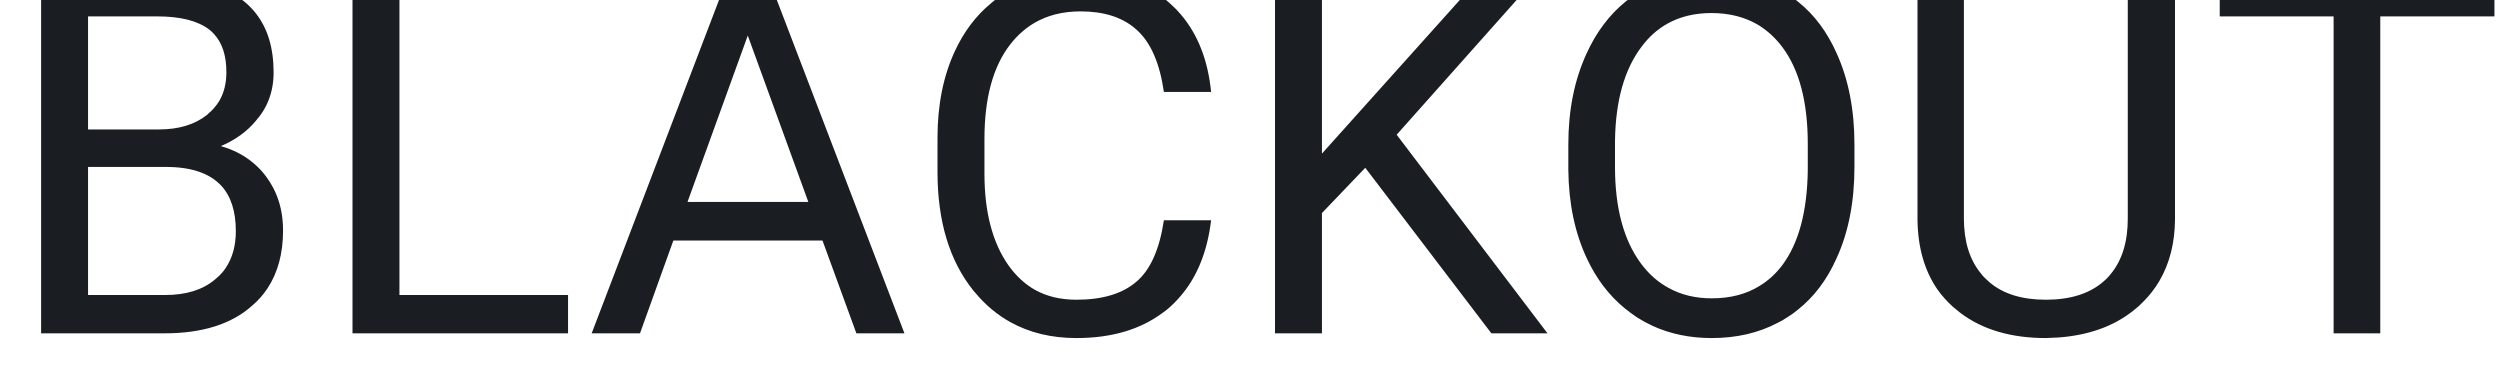 <svg width="90" height="14" viewBox="-2 0 90 14" fill="none" xmlns="http://www.w3.org/2000/svg" xmlns:xlink="http://www.w3.org/1999/xlink">
	<desc>
			Created with Pixso.
	</desc>
	<defs/>
	<path id="BLACKOUT" d="M40.43 10.74Q41.39 9.68 41.6 7.93L39.9 7.93Q39.66 9.52 38.9 10.15Q38.15 10.79 36.75 10.79Q35.89 10.79 35.25 10.43Q34.71 10.12 34.31 9.56Q33.44 8.33 33.44 6.25L33.44 5.01Q33.44 2.8 34.36 1.61Q34.74 1.12 35.23 0.83Q35.94 0.41 36.9 0.41Q38.15 0.41 38.87 1.03Q38.91 1.06 38.95 1.1Q39.68 1.78 39.9 3.31L41.6 3.31Q41.43 1.6 40.51 0.52Q40.35 0.33 40.16 0.16Q39.98 -0.01 39.77 -0.16Q38.62 -0.98 36.9 -0.98Q35.58 -0.98 34.53 -0.44Q34.35 -0.36 34.19 -0.25Q33.9 -0.08 33.65 0.14Q32.86 0.8 32.38 1.83Q31.75 3.18 31.75 4.96L31.75 6.19Q31.75 8.85 33.04 10.46Q33.08 10.5 33.11 10.54Q33.67 11.21 34.38 11.6Q35.41 12.17 36.75 12.17Q38.65 12.17 39.87 11.25Q39.99 11.17 40.1 11.07Q40.28 10.91 40.43 10.74ZM64.12 9.29Q64.76 7.89 64.76 6.01L64.76 5.2Q64.76 3.33 64.12 1.92Q63.61 0.77 62.74 0.07Q62.54 -0.1 62.32 -0.23Q62.11 -0.37 61.88 -0.48Q60.87 -0.98 59.61 -0.98Q58.47 -0.98 57.52 -0.55Q57.21 -0.41 56.92 -0.23Q56.72 -0.1 56.53 0.05Q55.64 0.77 55.11 1.94Q54.46 3.36 54.46 5.2L54.46 6.12Q54.48 7.93 55.13 9.31Q55.64 10.4 56.48 11.09Q56.7 11.27 56.94 11.43Q57.21 11.6 57.49 11.73Q58.45 12.17 59.62 12.17Q60.96 12.17 62 11.62Q62.17 11.54 62.33 11.43Q62.53 11.31 62.71 11.16Q63.6 10.46 64.12 9.29ZM-0.52 -0.8L-0.52 12L3.92 12Q5.96 12 7.07 11.01Q7.4 10.73 7.63 10.38Q8.19 9.53 8.19 8.3Q8.19 7.44 7.84 6.77Q7.73 6.56 7.59 6.37Q7.38 6.08 7.11 5.86Q6.62 5.45 5.95 5.26Q6.73 4.93 7.21 4.35Q7.28 4.27 7.34 4.19Q7.54 3.93 7.66 3.63Q7.85 3.16 7.85 2.61Q7.85 1.29 7.21 0.48Q7.03 0.25 6.8 0.06Q5.75 -0.8 3.66 -0.8L-0.52 -0.8ZM18.45 10.62L12.38 10.62L12.38 -0.8L10.69 -0.8L10.69 12L18.45 12L18.45 10.62ZM21.04 12L22.24 8.66L27.61 8.66L28.83 12L30.56 12L25.66 -0.8L24.19 -0.8L19.3 12L21.04 12ZM45.59 7.67L47.15 6.04L51.69 12L53.71 12L48.28 4.85L53.31 -0.8L51.27 -0.8L45.59 5.53L45.59 -0.8L43.9 -0.8L43.9 12L45.59 12L45.59 7.67ZM76.3 7.9L76.3 -0.8L74.6 -0.8L74.6 7.87Q74.6 9.12 73.99 9.86Q73.92 9.95 73.84 10.03Q73.79 10.08 73.73 10.13Q72.98 10.79 71.65 10.79Q70.36 10.79 69.62 10.16Q69.54 10.09 69.47 10.02Q69.38 9.94 69.31 9.84Q68.7 9.1 68.7 7.86L68.7 -0.8L67.03 -0.8L67.03 7.92Q67.05 9.4 67.74 10.41Q67.98 10.75 68.3 11.04Q68.44 11.16 68.58 11.27Q69.78 12.17 71.65 12.17L72.1 12.15Q73.73 12.03 74.79 11.19Q74.99 11.04 75.16 10.86Q75.5 10.52 75.74 10.11Q76.29 9.17 76.3 7.9ZM83.69 0.59L87.8 0.59L87.8 -0.8L77.91 -0.8L77.91 0.59L82.01 0.59L82.01 12L83.69 12L83.69 0.59ZM62.16 1.69Q63.08 2.91 63.08 5.18L63.08 6.13Q63.05 8.36 62.16 9.55Q61.81 10.01 61.35 10.29Q60.63 10.74 59.62 10.74Q58.74 10.74 58.06 10.36Q57.49 10.05 57.07 9.48Q56.14 8.22 56.14 6.01L56.14 5.07Q56.17 2.91 57.09 1.69Q57.49 1.15 58.03 0.85Q58.71 0.47 59.61 0.47Q60.58 0.47 61.3 0.9Q61.79 1.2 62.16 1.69ZM3.72 4.66L1.17 4.66L1.17 0.59L3.66 0.59Q4.92 0.59 5.54 1.07Q5.63 1.14 5.7 1.22Q6.15 1.7 6.15 2.6Q6.15 3.2 5.89 3.64Q5.73 3.9 5.49 4.1Q5.47 4.12 5.46 4.13Q4.8 4.66 3.72 4.66ZM27.1 7.27L22.75 7.27L24.92 1.28L27.1 7.27ZM1.17 10.62L1.17 6.01L3.98 6.01Q5.34 6.01 5.97 6.69Q6.49 7.26 6.49 8.32Q6.49 9.1 6.13 9.64Q6 9.84 5.81 10Q5.77 10.04 5.73 10.07Q5.07 10.62 3.95 10.62L1.17 10.62Z" fill="#1A1D22" fill-opacity="1" fill-rule="evenodd"/>
</svg>

